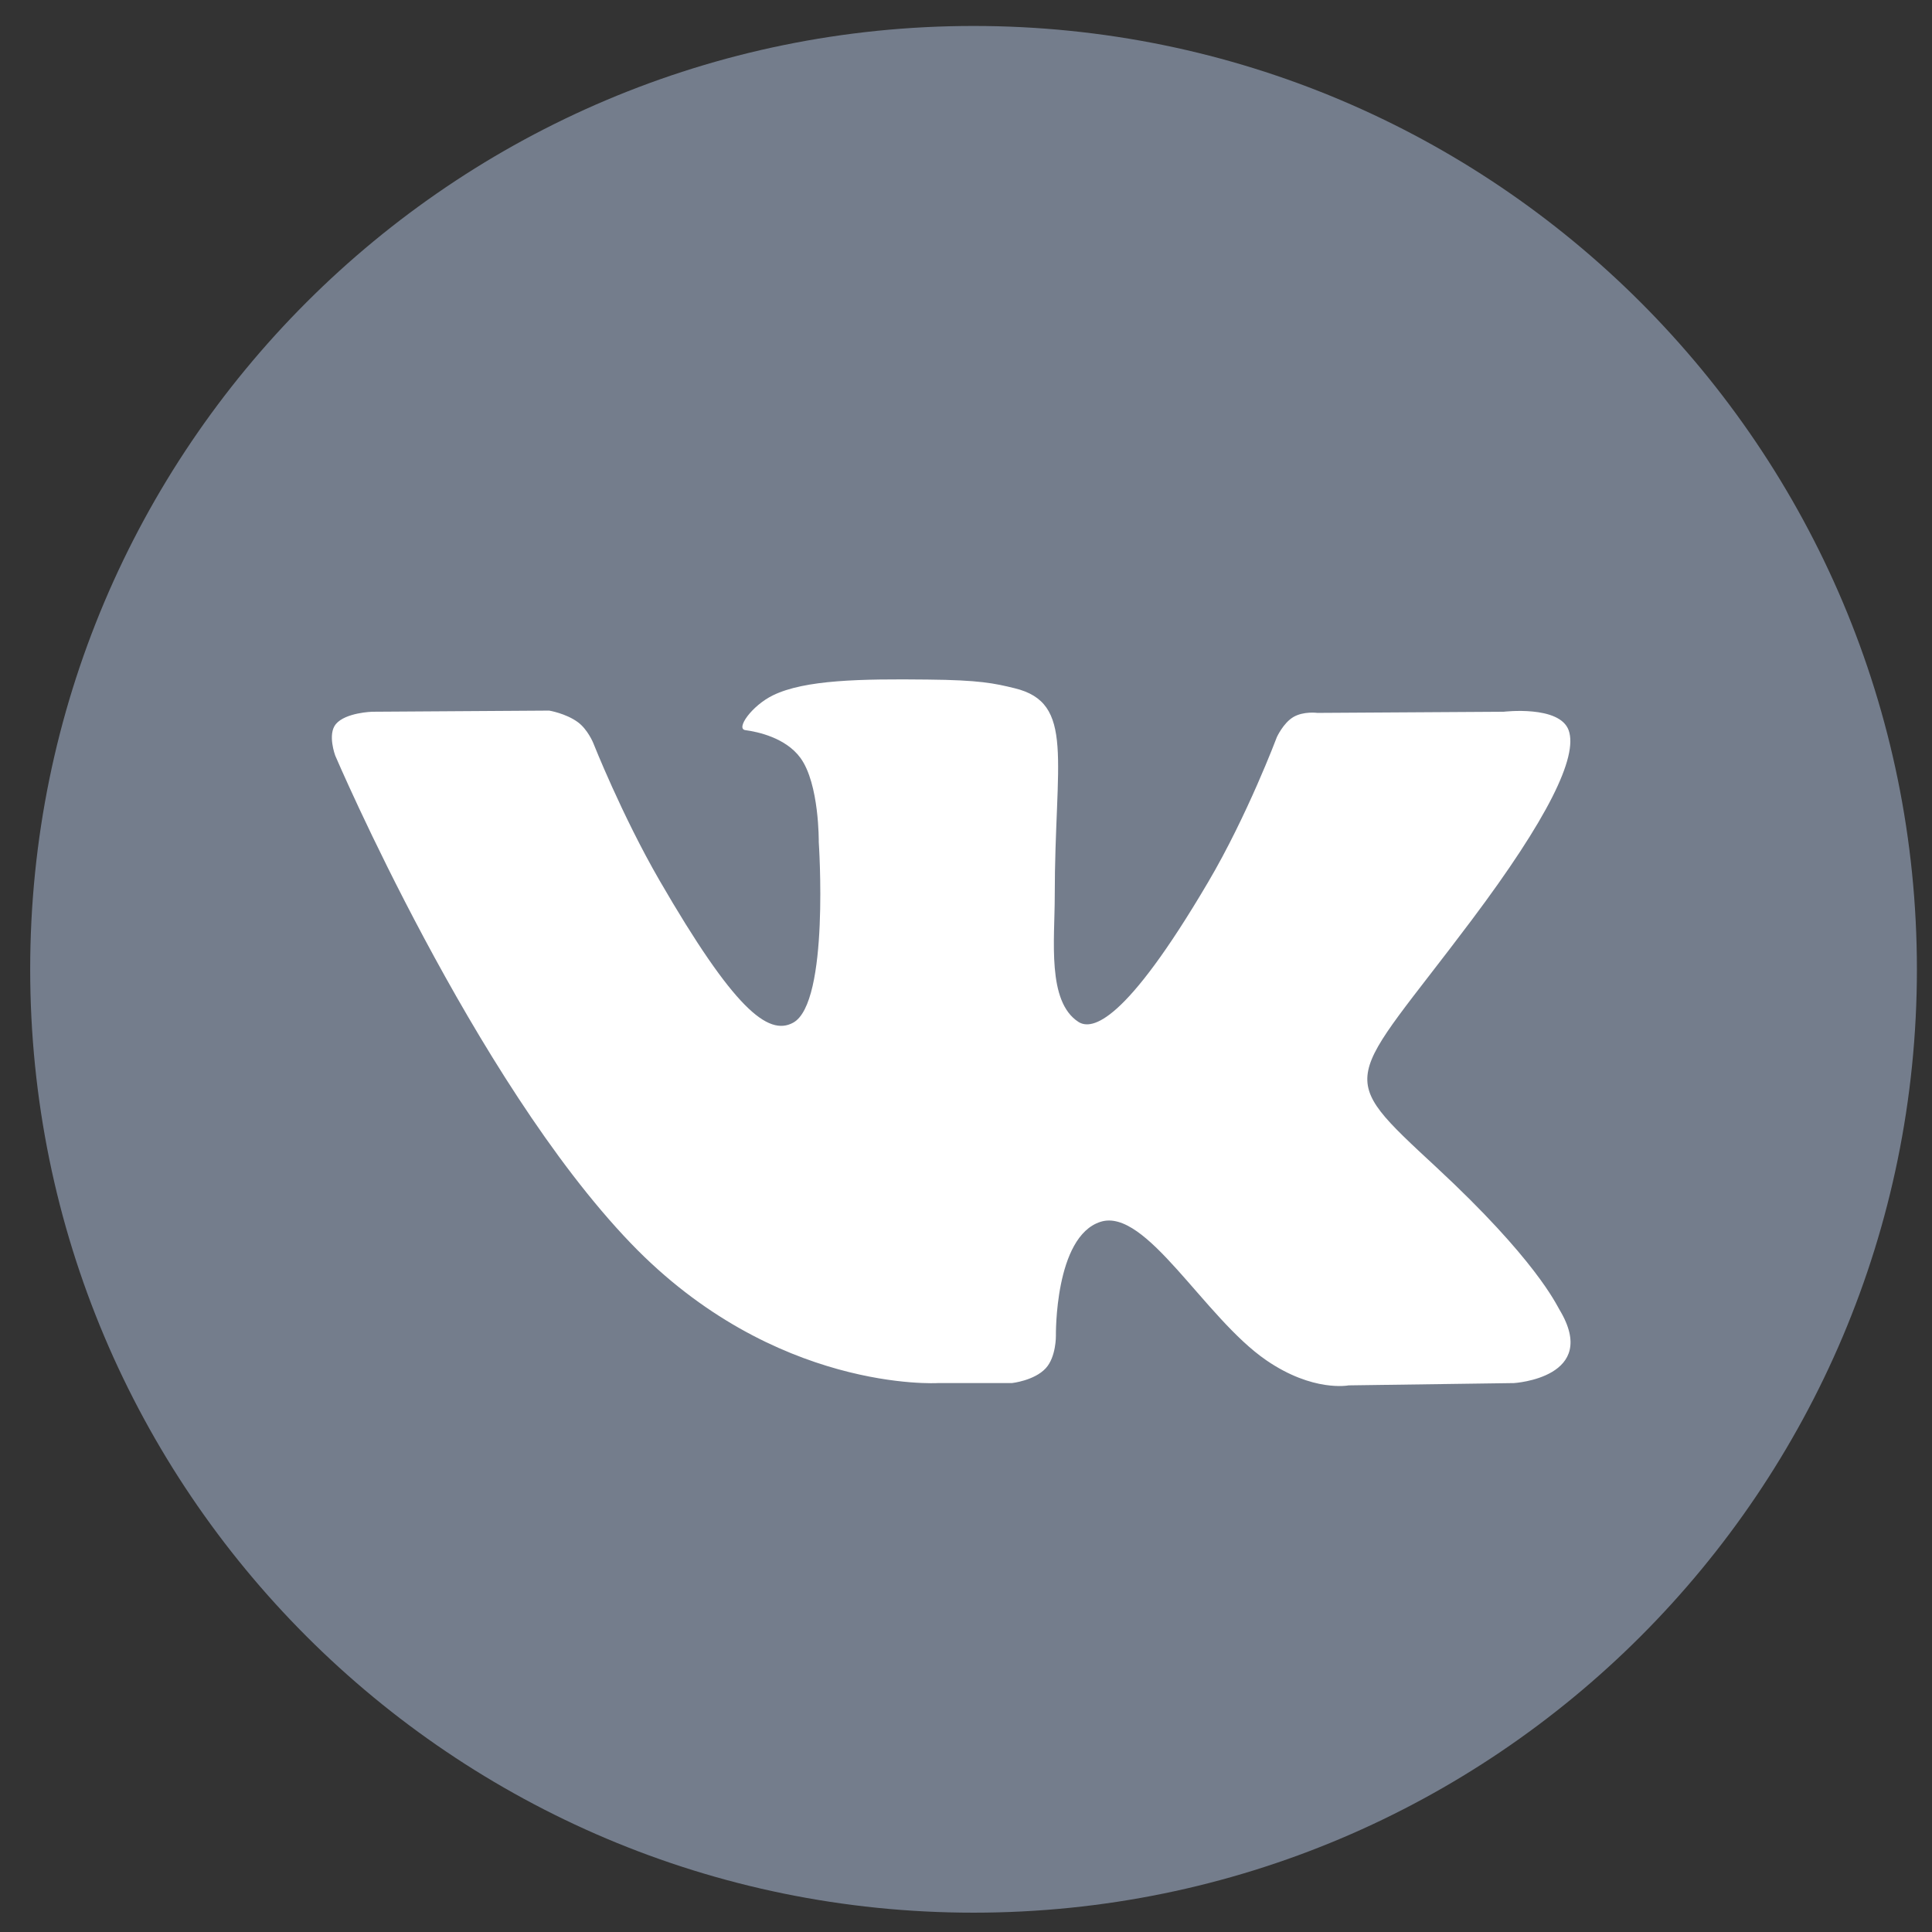 <?xml version="1.0" ?><!DOCTYPE svg  PUBLIC '-//W3C//DTD SVG 1.1//EN'  'http://www.w3.org/Graphics/SVG/1.1/DTD/svg11.dtd'><svg enable-background="new 0 0 512 512" height="48px" version="1.1" viewBox="0 0 512 512" width="48px" xml:space="preserve" xmlns="http://www.w3.org/2000/svg" xmlns:xlink="http://www.w3.org/1999/xlink"><rect x="0" y="0" width="512" height="512" fill="#333333" stroke="none"/><g><g id="Guides"/><g id="Layer_2"><g><path d="M508,256.879c0,138.066-111.934,250-250,250c-138.067,0-250-111.934-250-250      c0-138.067,111.933-250,250-250C396.066,6.879,508,118.812,508,256.879L508,256.879z M508,256.879" fill="#747d8c"/><path clip-rule="evenodd" d="M248.557,366.527h19.627c0,0,5.919-0.647,8.943-3.917      c2.78-2.997,2.698-8.617,2.698-8.617s-0.392-26.329,11.837-30.202c12.056-3.83,27.505,25.438,43.912,36.687      c12.403,8.53,21.825,6.659,21.825,6.659l43.824-0.609c0,0,22.936-1.414,12.056-19.448c-0.893-1.485-6.332-13.344-32.597-37.715      c-27.482-25.503-23.806-21.391,9.313-65.52c20.171-26.874,28.223-43.278,25.72-50.309c-2.415-6.702-17.233-4.917-17.233-4.917      l-49.374,0.304c0,0-3.655-0.5-6.375,1.11c-2.655,1.588-4.353,5.31-4.353,5.31s-7.812,20.805-18.234,38.469      c-21.978,37.343-30.769,39.301-34.359,36.995c-8.355-5.419-6.267-21.714-6.267-33.291c0-36.17,5.483-51.25-10.685-55.142      c-5.353-1.303-9.313-2.157-23.021-2.285c-17.625-0.196-32.531,0.046-40.974,4.178c-5.614,2.742-9.944,8.881-7.311,9.226      c3.264,0.433,10.662,2.004,14.579,7.336c5.048,6.874,4.874,22.32,4.874,22.32s2.916,42.587-6.789,47.874      c-6.659,3.64-15.776-3.786-35.382-37.647c-10.031-17.34-17.604-36.508-17.604-36.508s-1.458-3.571-4.069-5.489      c-3.177-2.329-7.594-3.063-7.594-3.063l-46.895,0.302c0,0-7.048,0.193-9.637,3.264c-2.285,2.717-0.171,8.356-0.171,8.356      s36.707,85.909,78.29,129.194C205.254,369.139,248.557,366.527,248.557,366.527L248.557,366.527z M248.557,366.527" fill="#FFFFFF" fill-rule="evenodd"/></g></g></g></svg>